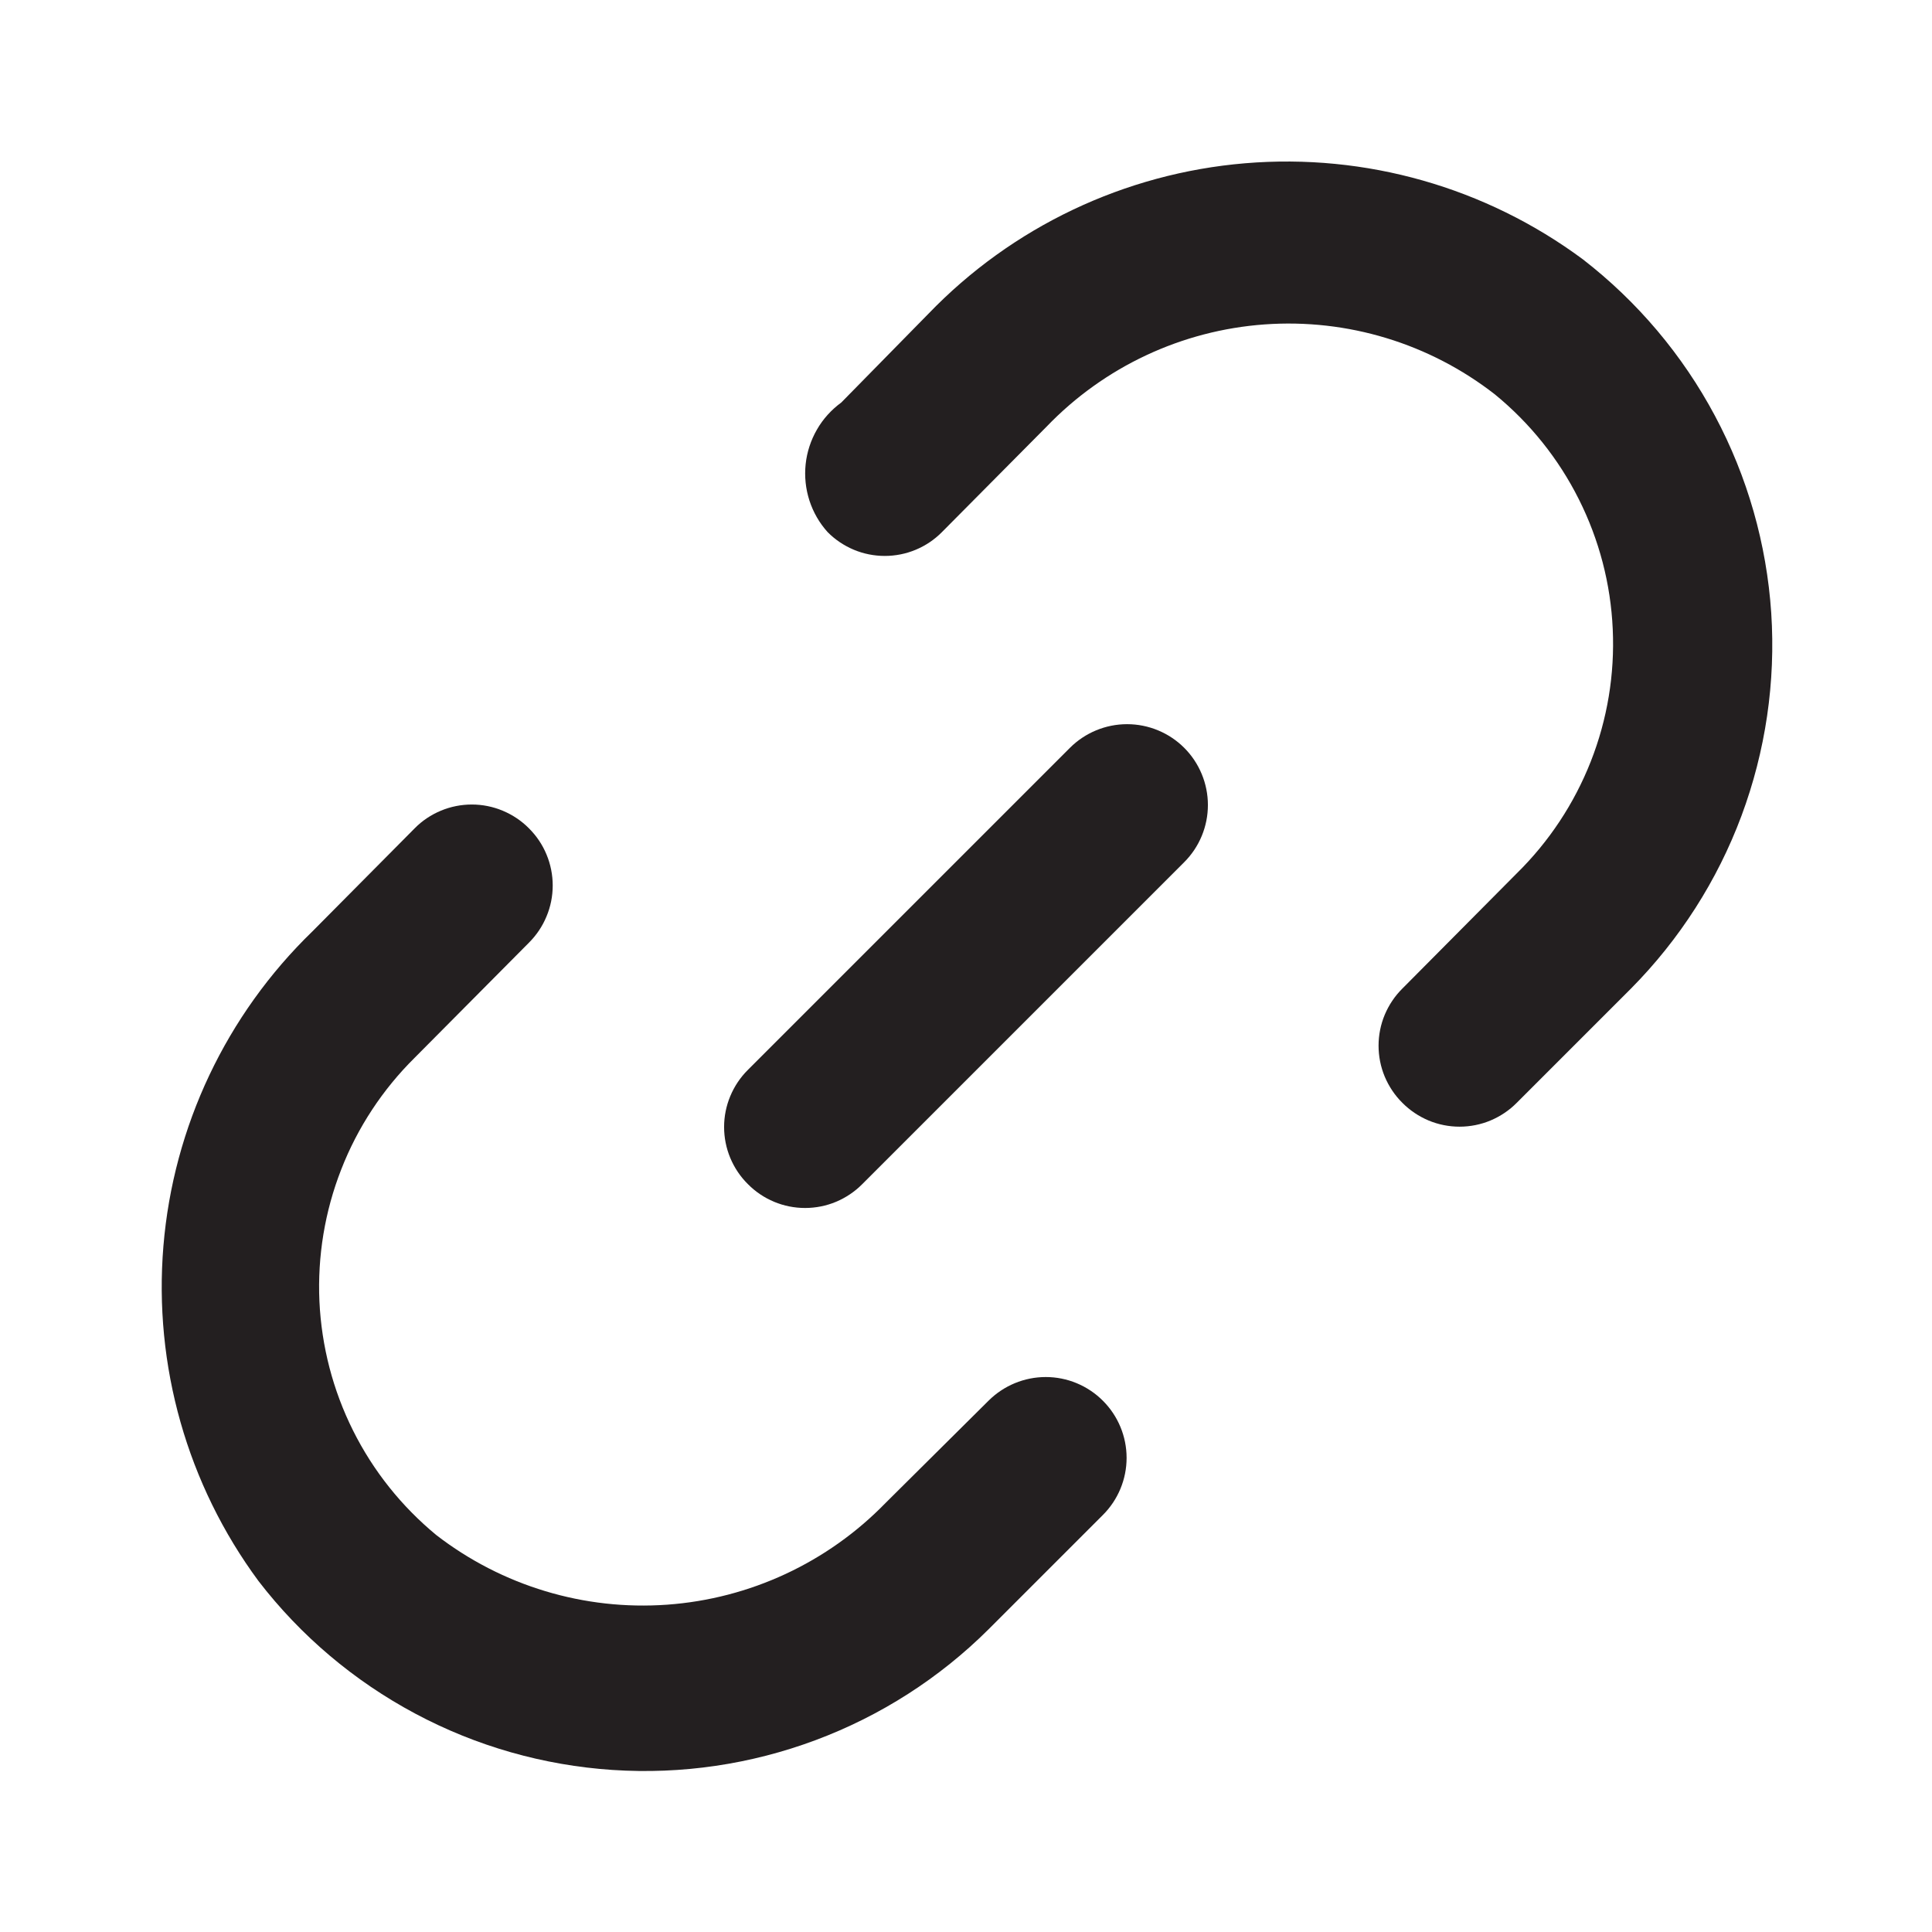 <svg width="24" height="24" viewBox="0 0 24 24" fill="none" xmlns="http://www.w3.org/2000/svg">
<path d="M13.291 9.29L9.291 13.29C9.197 13.383 9.123 13.494 9.072 13.616C9.021 13.738 8.995 13.868 8.995 14C8.995 14.132 9.021 14.263 9.072 14.385C9.123 14.507 9.197 14.617 9.291 14.71C9.384 14.804 9.494 14.878 9.616 14.929C9.738 14.98 9.869 15.006 10.001 15.006C10.133 15.006 10.264 14.98 10.386 14.929C10.507 14.878 10.618 14.804 10.711 14.71L14.711 10.71C14.899 10.522 15.005 10.267 15.005 10C15.005 9.734 14.899 9.478 14.711 9.29C14.523 9.102 14.267 8.996 14.001 8.996C13.735 8.996 13.479 9.102 13.291 9.29Z" fill="#231F20"/>
<path d="M12.28 17.4L11.001 18.67C10.282 19.41 9.316 19.86 8.287 19.934C7.258 20.008 6.237 19.7 5.421 19.07C4.989 18.714 4.636 18.272 4.386 17.771C4.136 17.271 3.994 16.724 3.968 16.165C3.943 15.606 4.035 15.048 4.239 14.527C4.442 14.006 4.753 13.534 5.151 13.14L6.571 11.71C6.664 11.617 6.739 11.506 6.789 11.384C6.84 11.263 6.866 11.132 6.866 11C6.866 10.868 6.84 10.737 6.789 10.615C6.739 10.493 6.664 10.383 6.571 10.29C6.478 10.196 6.367 10.122 6.245 10.071C6.123 10.02 5.993 9.994 5.861 9.994C5.729 9.994 5.598 10.02 5.476 10.071C5.354 10.122 5.243 10.196 5.151 10.29L3.881 11.57C2.811 12.606 2.153 13.995 2.03 15.479C1.907 16.963 2.326 18.442 3.211 19.64C3.735 20.321 4.399 20.882 5.158 21.287C5.916 21.692 6.752 21.93 7.61 21.987C8.468 22.044 9.328 21.917 10.133 21.616C10.939 21.315 11.671 20.846 12.28 20.24L13.7 18.82C13.889 18.632 13.995 18.376 13.995 18.11C13.995 17.844 13.889 17.588 13.7 17.4C13.512 17.212 13.257 17.106 12.991 17.106C12.724 17.106 12.469 17.212 12.28 17.4Z" fill="#231F20"/>
<path d="M19.661 3.22C18.454 2.326 16.964 1.903 15.468 2.028C13.972 2.153 12.572 2.818 11.531 3.9L10.451 5C10.328 5.09 10.224 5.204 10.148 5.337C10.072 5.469 10.024 5.615 10.008 5.767C9.992 5.919 10.008 6.072 10.055 6.218C10.102 6.363 10.179 6.497 10.281 6.61C10.374 6.704 10.485 6.778 10.606 6.829C10.728 6.88 10.859 6.906 10.991 6.906C11.123 6.906 11.254 6.88 11.376 6.829C11.498 6.778 11.608 6.704 11.701 6.61L13.001 5.3C13.716 4.556 14.681 4.104 15.709 4.03C16.738 3.956 17.758 4.266 18.571 4.9C19.006 5.256 19.361 5.699 19.613 6.202C19.865 6.704 20.009 7.253 20.034 7.815C20.06 8.376 19.967 8.937 19.761 9.46C19.555 9.983 19.242 10.456 18.841 10.85L17.421 12.28C17.327 12.373 17.253 12.484 17.202 12.605C17.151 12.727 17.125 12.858 17.125 12.99C17.125 13.122 17.151 13.253 17.202 13.375C17.253 13.496 17.327 13.607 17.421 13.7C17.514 13.794 17.625 13.868 17.746 13.919C17.868 13.97 17.999 13.996 18.131 13.996C18.263 13.996 18.394 13.97 18.516 13.919C18.637 13.868 18.748 13.794 18.841 13.7L20.261 12.28C20.865 11.67 21.333 10.939 21.633 10.135C21.933 9.33 22.059 8.471 22.003 7.615C21.946 6.758 21.708 5.923 21.304 5.166C20.9 4.408 20.34 3.745 19.661 3.22Z" fill="#231F20"/>
</svg>
